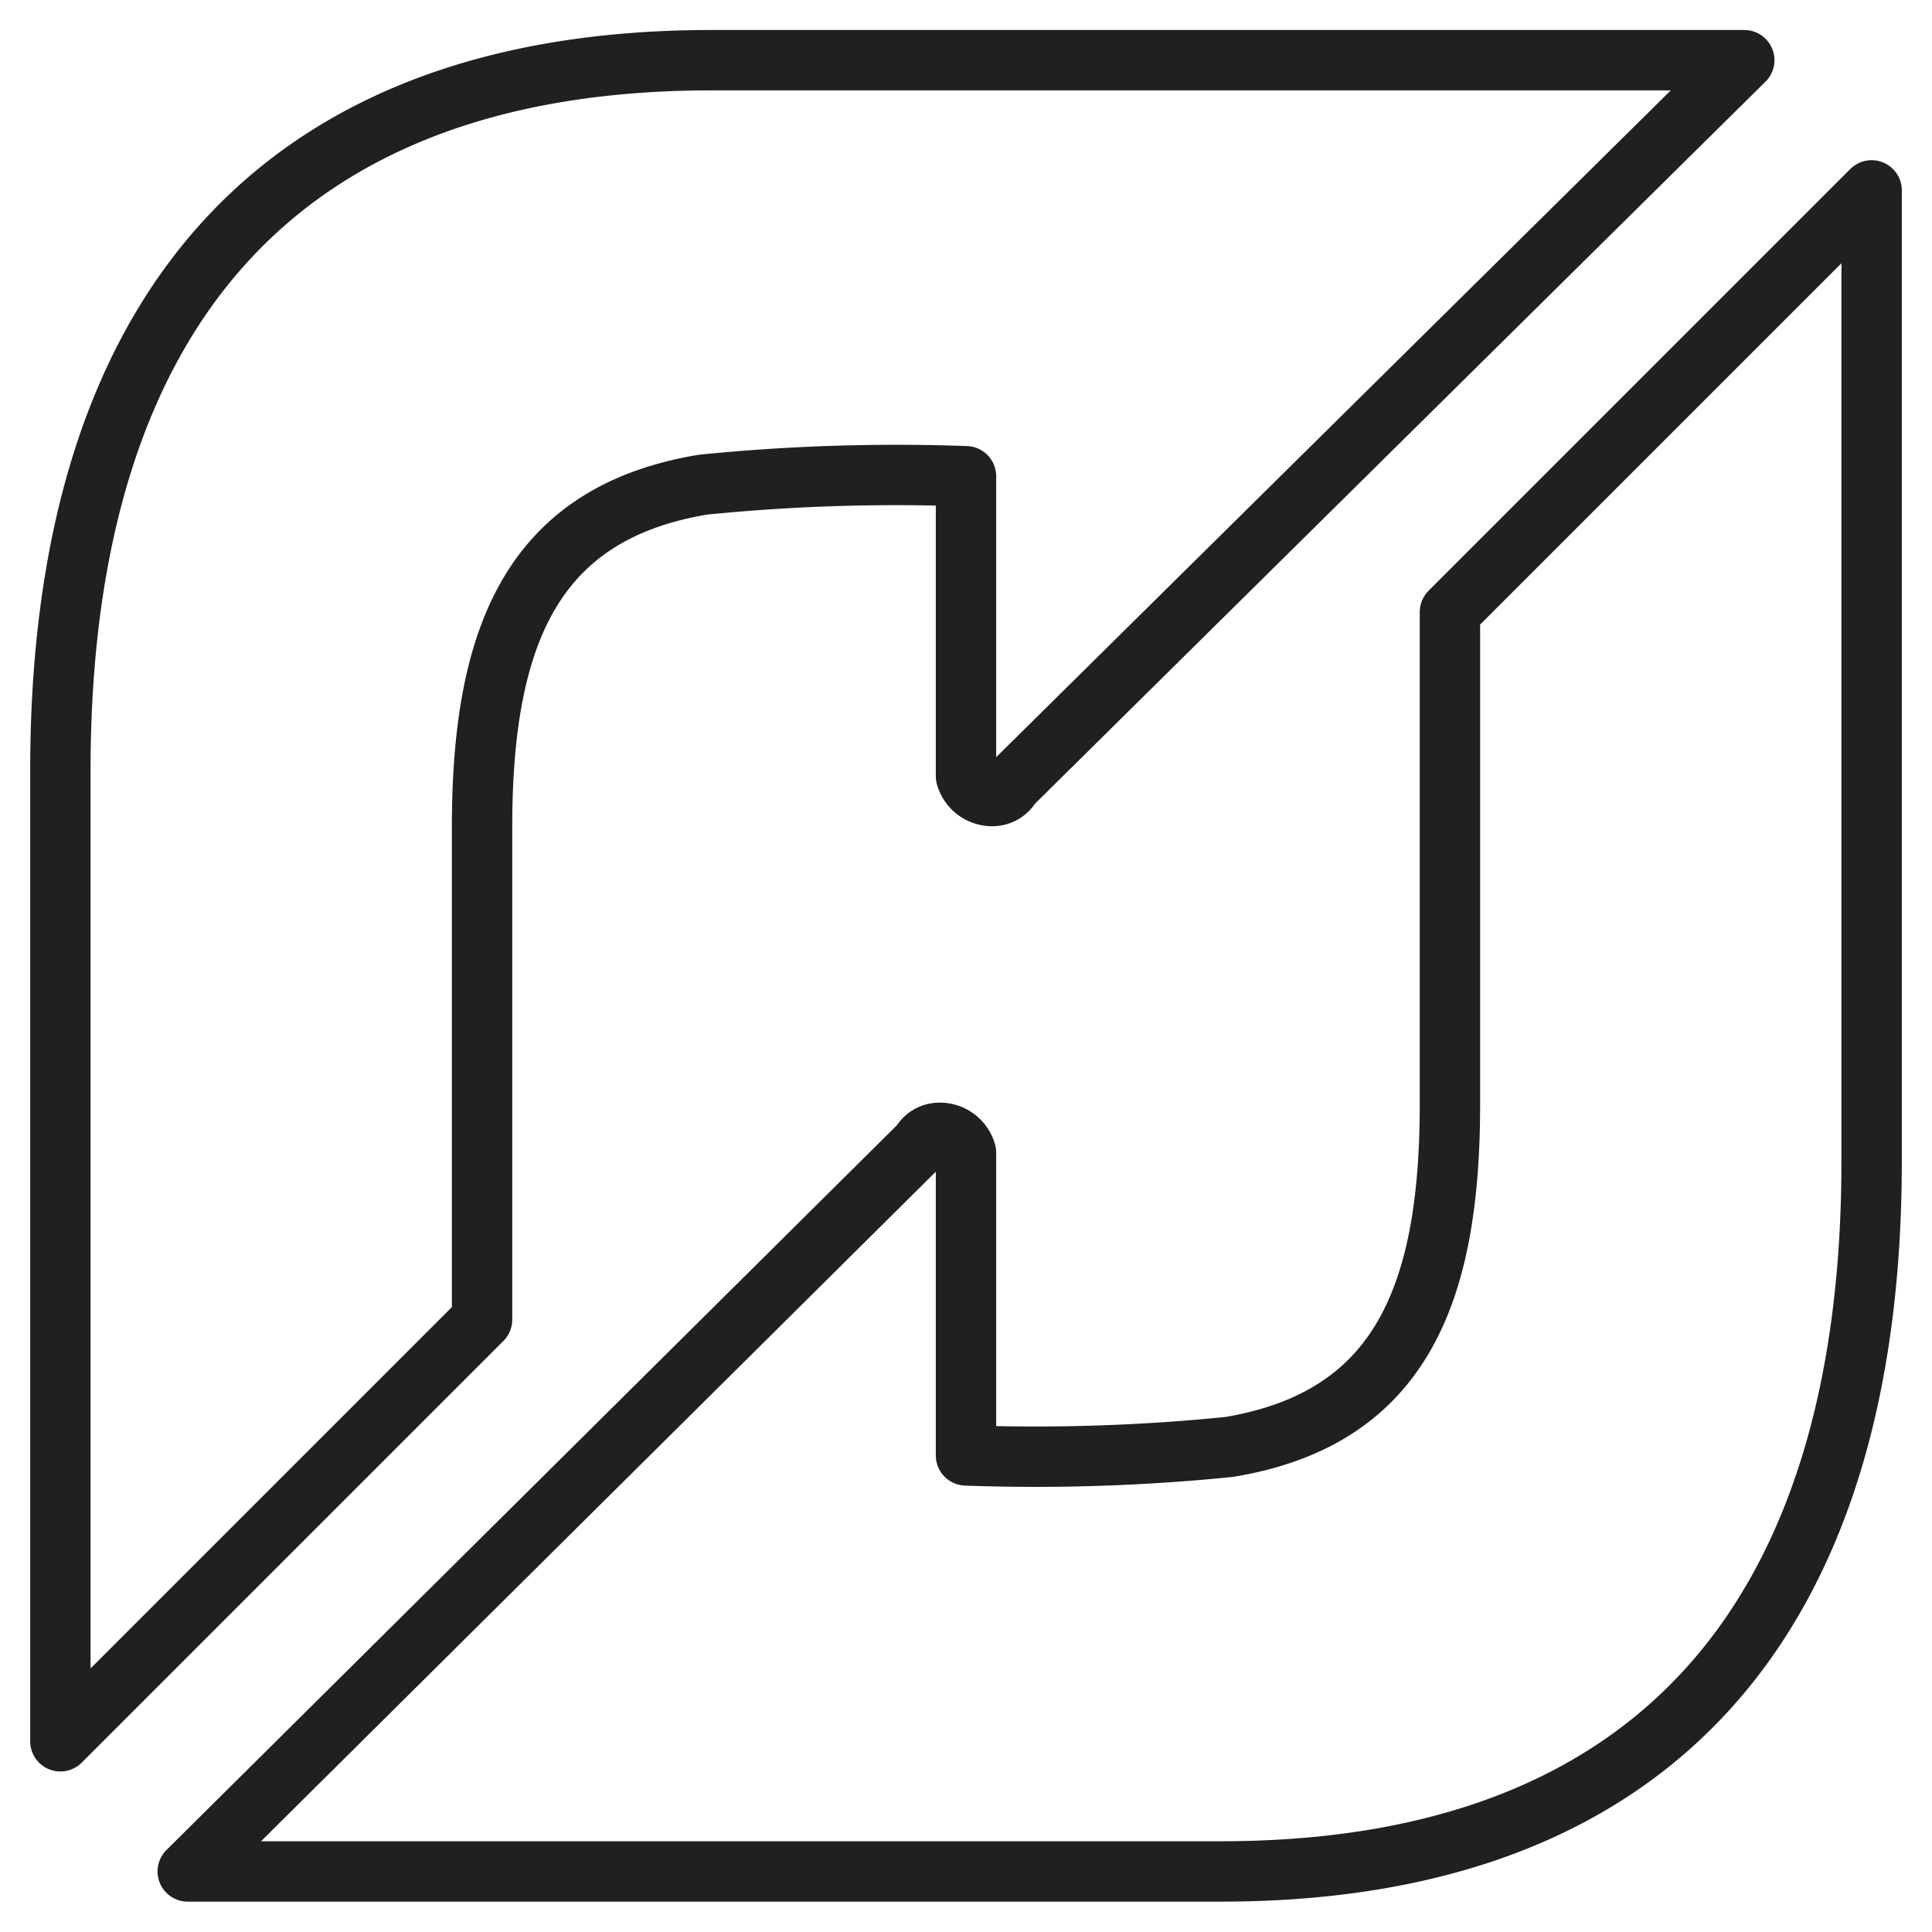 <svg xmlns="http://www.w3.org/2000/svg" viewBox="0 0 64 64" aria-labelledby="title" aria-describedby="desc"><path data-name="layer2" d="M23.562 1.994C9.313 1.994 2 10.244 2 25.526v32.156l13.969-13.969V27.4c0-6.375 1.687-10.406 7.313-11.344a63.938 63.938 0 0 1 8.718-.28v9.937a.9.9 0 0 0 .844.656.708.708 0 0 0 .656-.375l24.281-24H23.562z" fill="none" stroke="#202020" stroke-linecap="round" stroke-miterlimit="10" stroke-width="2" stroke-linejoin="round"/><path data-name="layer1" d="M48.031 20.276v16.312c0 6.375-1.687 10.406-7.312 11.344a63.938 63.938 0 0 1-8.719.281V38.182a.9.9 0 0 0-.844-.656.708.708 0 0 0-.656.375L6.219 61.994h34.218C54.688 61.994 62 53.744 62 38.463V6.307z" fill="none" stroke="#202020" stroke-linecap="round" stroke-miterlimit="10" stroke-width="2" stroke-linejoin="round"/></svg>